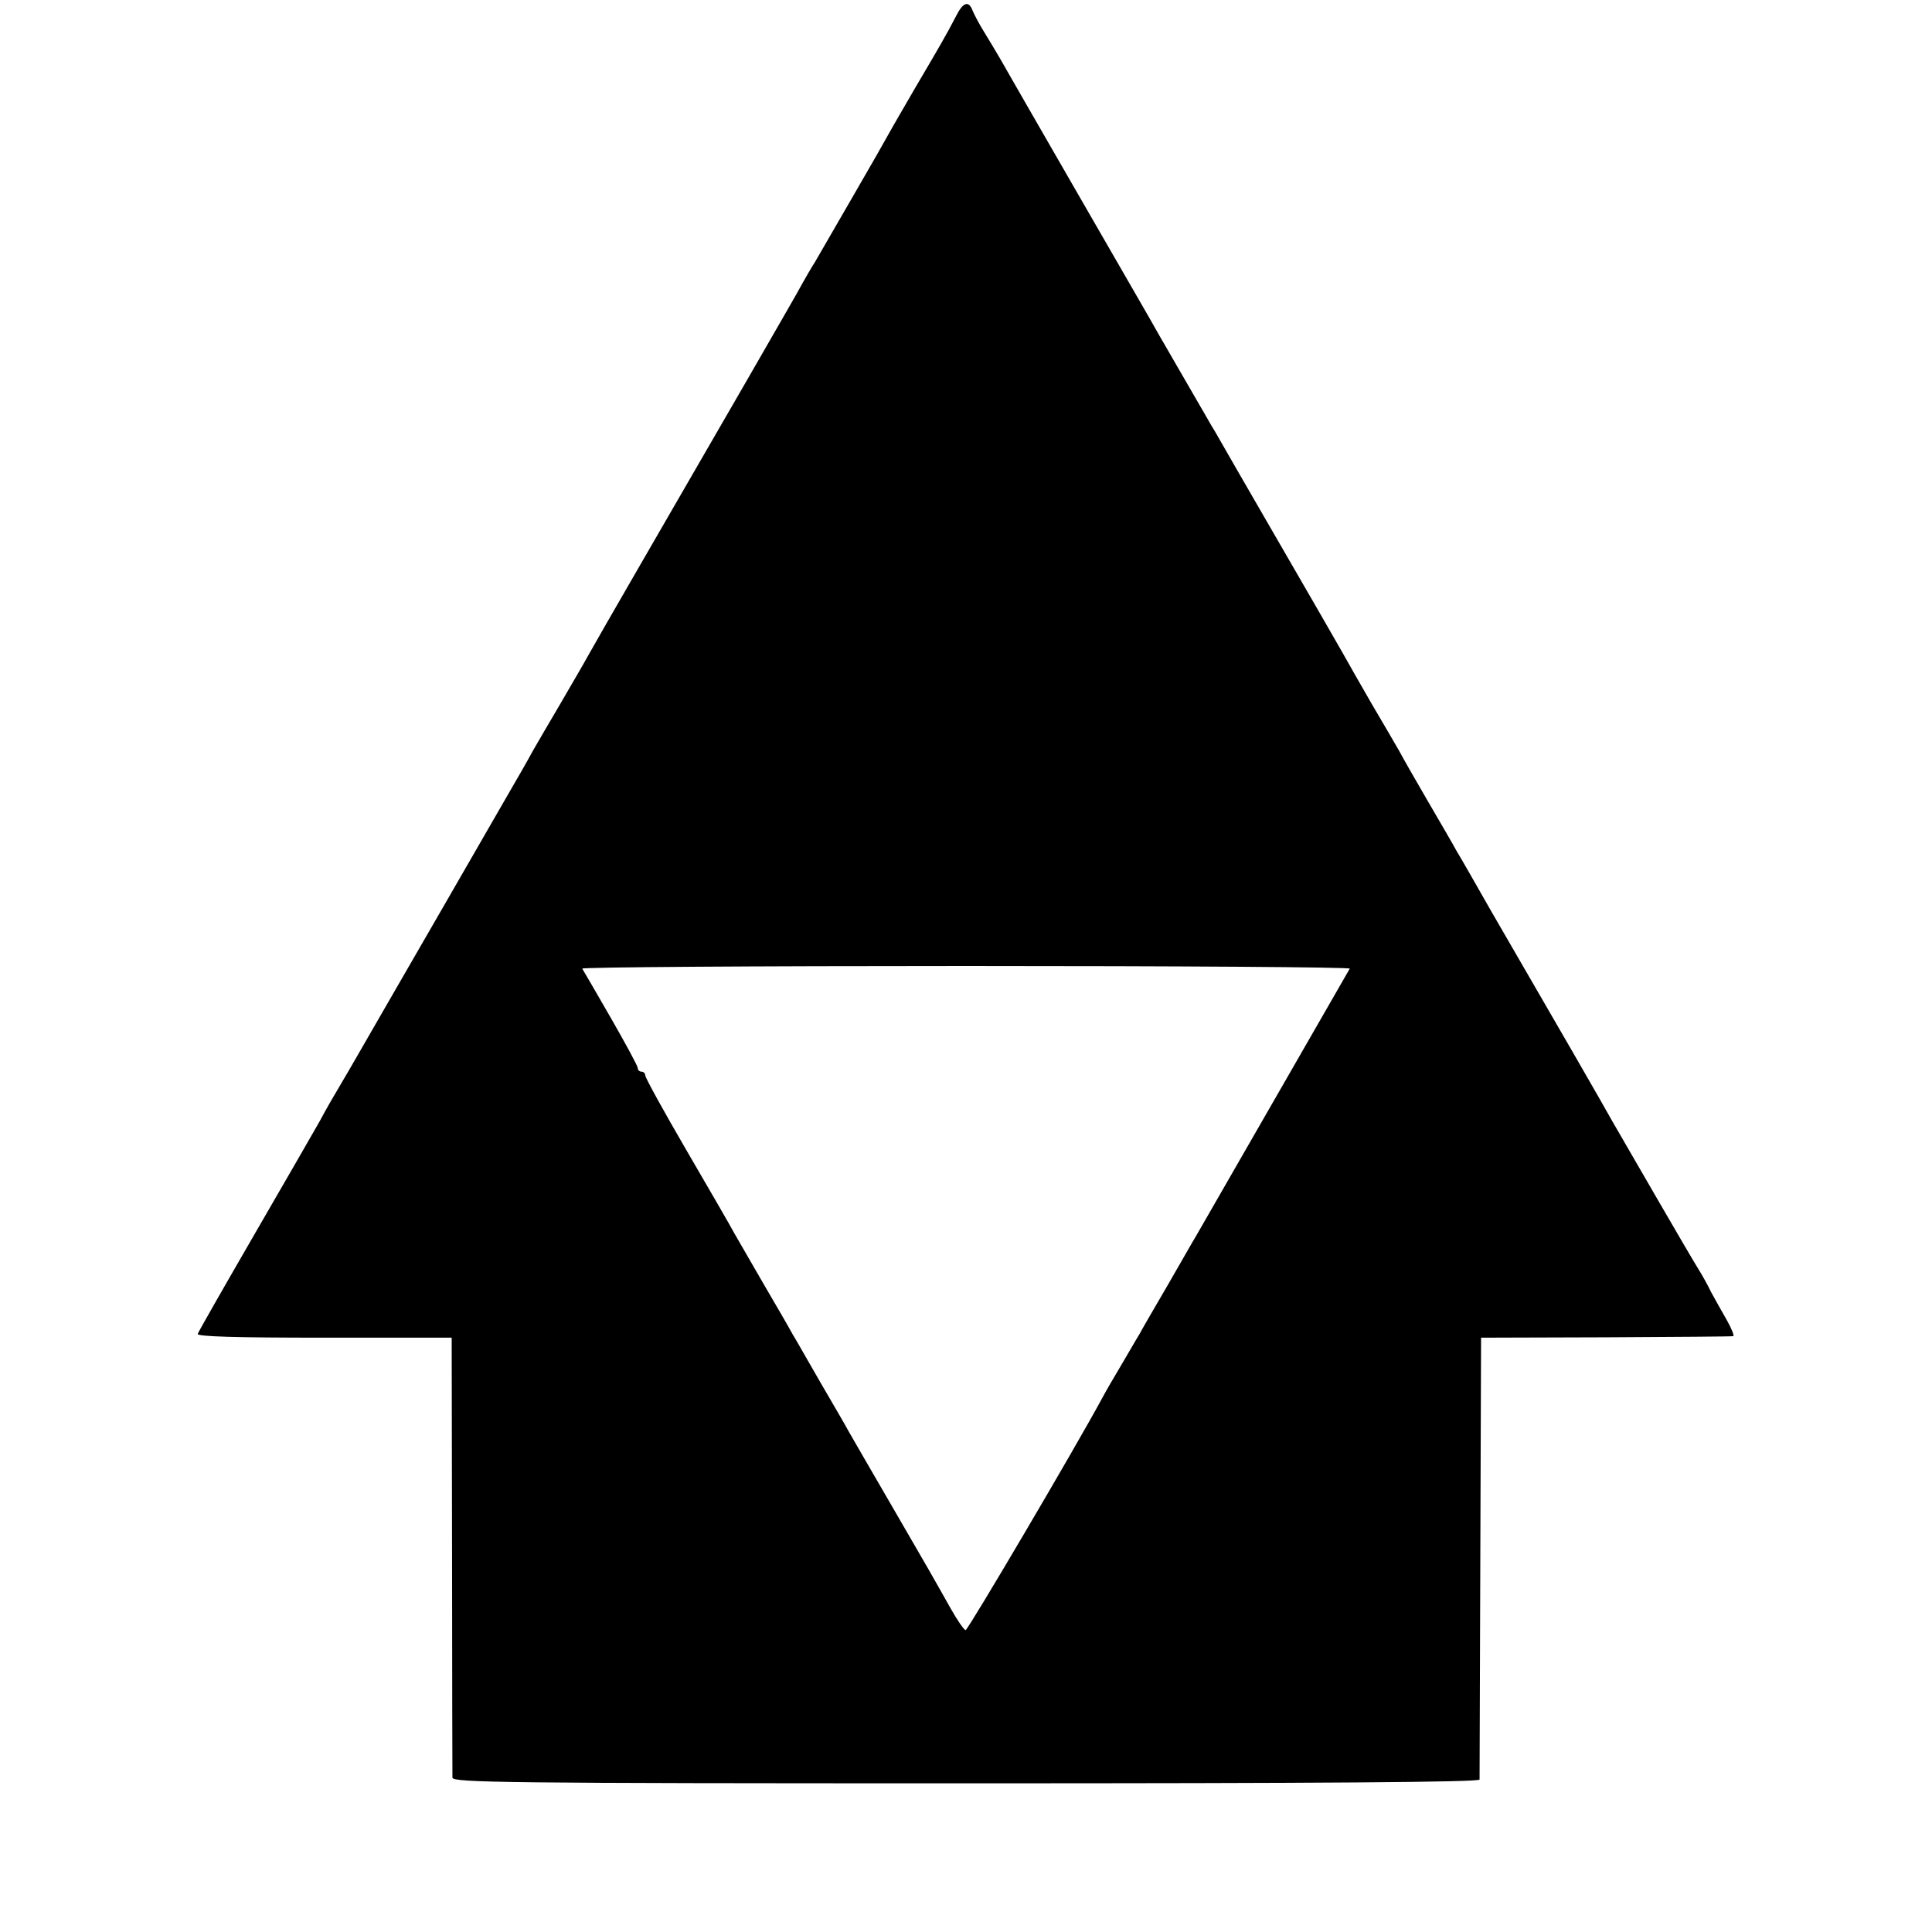 <?xml version="1.0" standalone="no"?>
<!DOCTYPE svg PUBLIC "-//W3C//DTD SVG 20010904//EN"
 "http://www.w3.org/TR/2001/REC-SVG-20010904/DTD/svg10.dtd">
<svg version="1.0" xmlns="http://www.w3.org/2000/svg"
 width="512pt" height="512pt" viewBox="0 0 512 512"
 preserveAspectRatio="xMidYMid meet">
<g transform="translate(0,512) scale(0.1,-0.1)"
fill="#000000" stroke="none">
<path d="M2534 5078 c-24 -47 -51 -93 -107 -188 -27 -47 -60 -103 -72 -125
-20 -37 -154 -268 -195 -339 -11 -17 -25 -42 -33 -56 -7 -14 -73 -128 -146
-255 -244 -422 -399 -690 -421 -730 -12 -22 -46 -80 -75 -130 -29 -49 -62
-106 -73 -125 -10 -19 -45 -80 -77 -135 -75 -130 -228 -396 -323 -560 -41 -71
-89 -155 -107 -185 -18 -30 -44 -75 -57 -100 -14 -25 -92 -160 -173 -300 -81
-140 -149 -259 -151 -265 -3 -7 102 -10 334 -10 l339 0 1 -575 c0 -316 1 -582
1 -591 1 -13 139 -15 1361 -15 948 0 1360 3 1361 10 0 6 1 272 2 591 l2 580
330 1 c182 1 334 2 338 3 4 0 -4 20 -17 43 -14 24 -32 57 -41 73 -8 17 -24 46
-36 65 -22 35 -190 326 -227 390 -18 33 -150 262 -320 555 -41 72 -82 144 -92
160 -9 17 -43 75 -75 130 -32 55 -67 116 -77 135 -11 19 -44 76 -73 125 -29
50 -63 110 -77 135 -14 25 -92 160 -173 300 -81 140 -156 270 -166 288 -11 17
-27 47 -38 65 -23 40 -88 152 -111 192 -9 17 -104 181 -210 365 -106 184 -201
349 -211 367 -10 17 -29 49 -42 70 -13 21 -26 46 -30 56 -10 26 -25 21 -43
-15z m1043 -2525 c-19 -33 -394 -685 -407 -708 -10 -16 -43 -75 -75 -130 -32
-55 -66 -113 -75 -130 -10 -16 -32 -55 -50 -85 -18 -30 -40 -68 -49 -85 -73
-135 -356 -615 -362 -615 -4 0 -22 26 -40 58 -49 87 -59 105 -159 277 -51 88
-101 174 -110 190 -9 17 -43 75 -75 130 -32 55 -65 114 -75 130 -9 17 -43 75
-75 130 -32 55 -67 116 -78 135 -10 19 -68 119 -128 222 -60 103 -109 192
-109 198 0 5 -4 10 -10 10 -5 0 -10 4 -10 10 0 5 -32 64 -71 132 -39 68 -73
126 -76 131 -2 4 455 7 1017 7 562 0 1019 -3 1017 -7z"/>
</g>
</svg>
